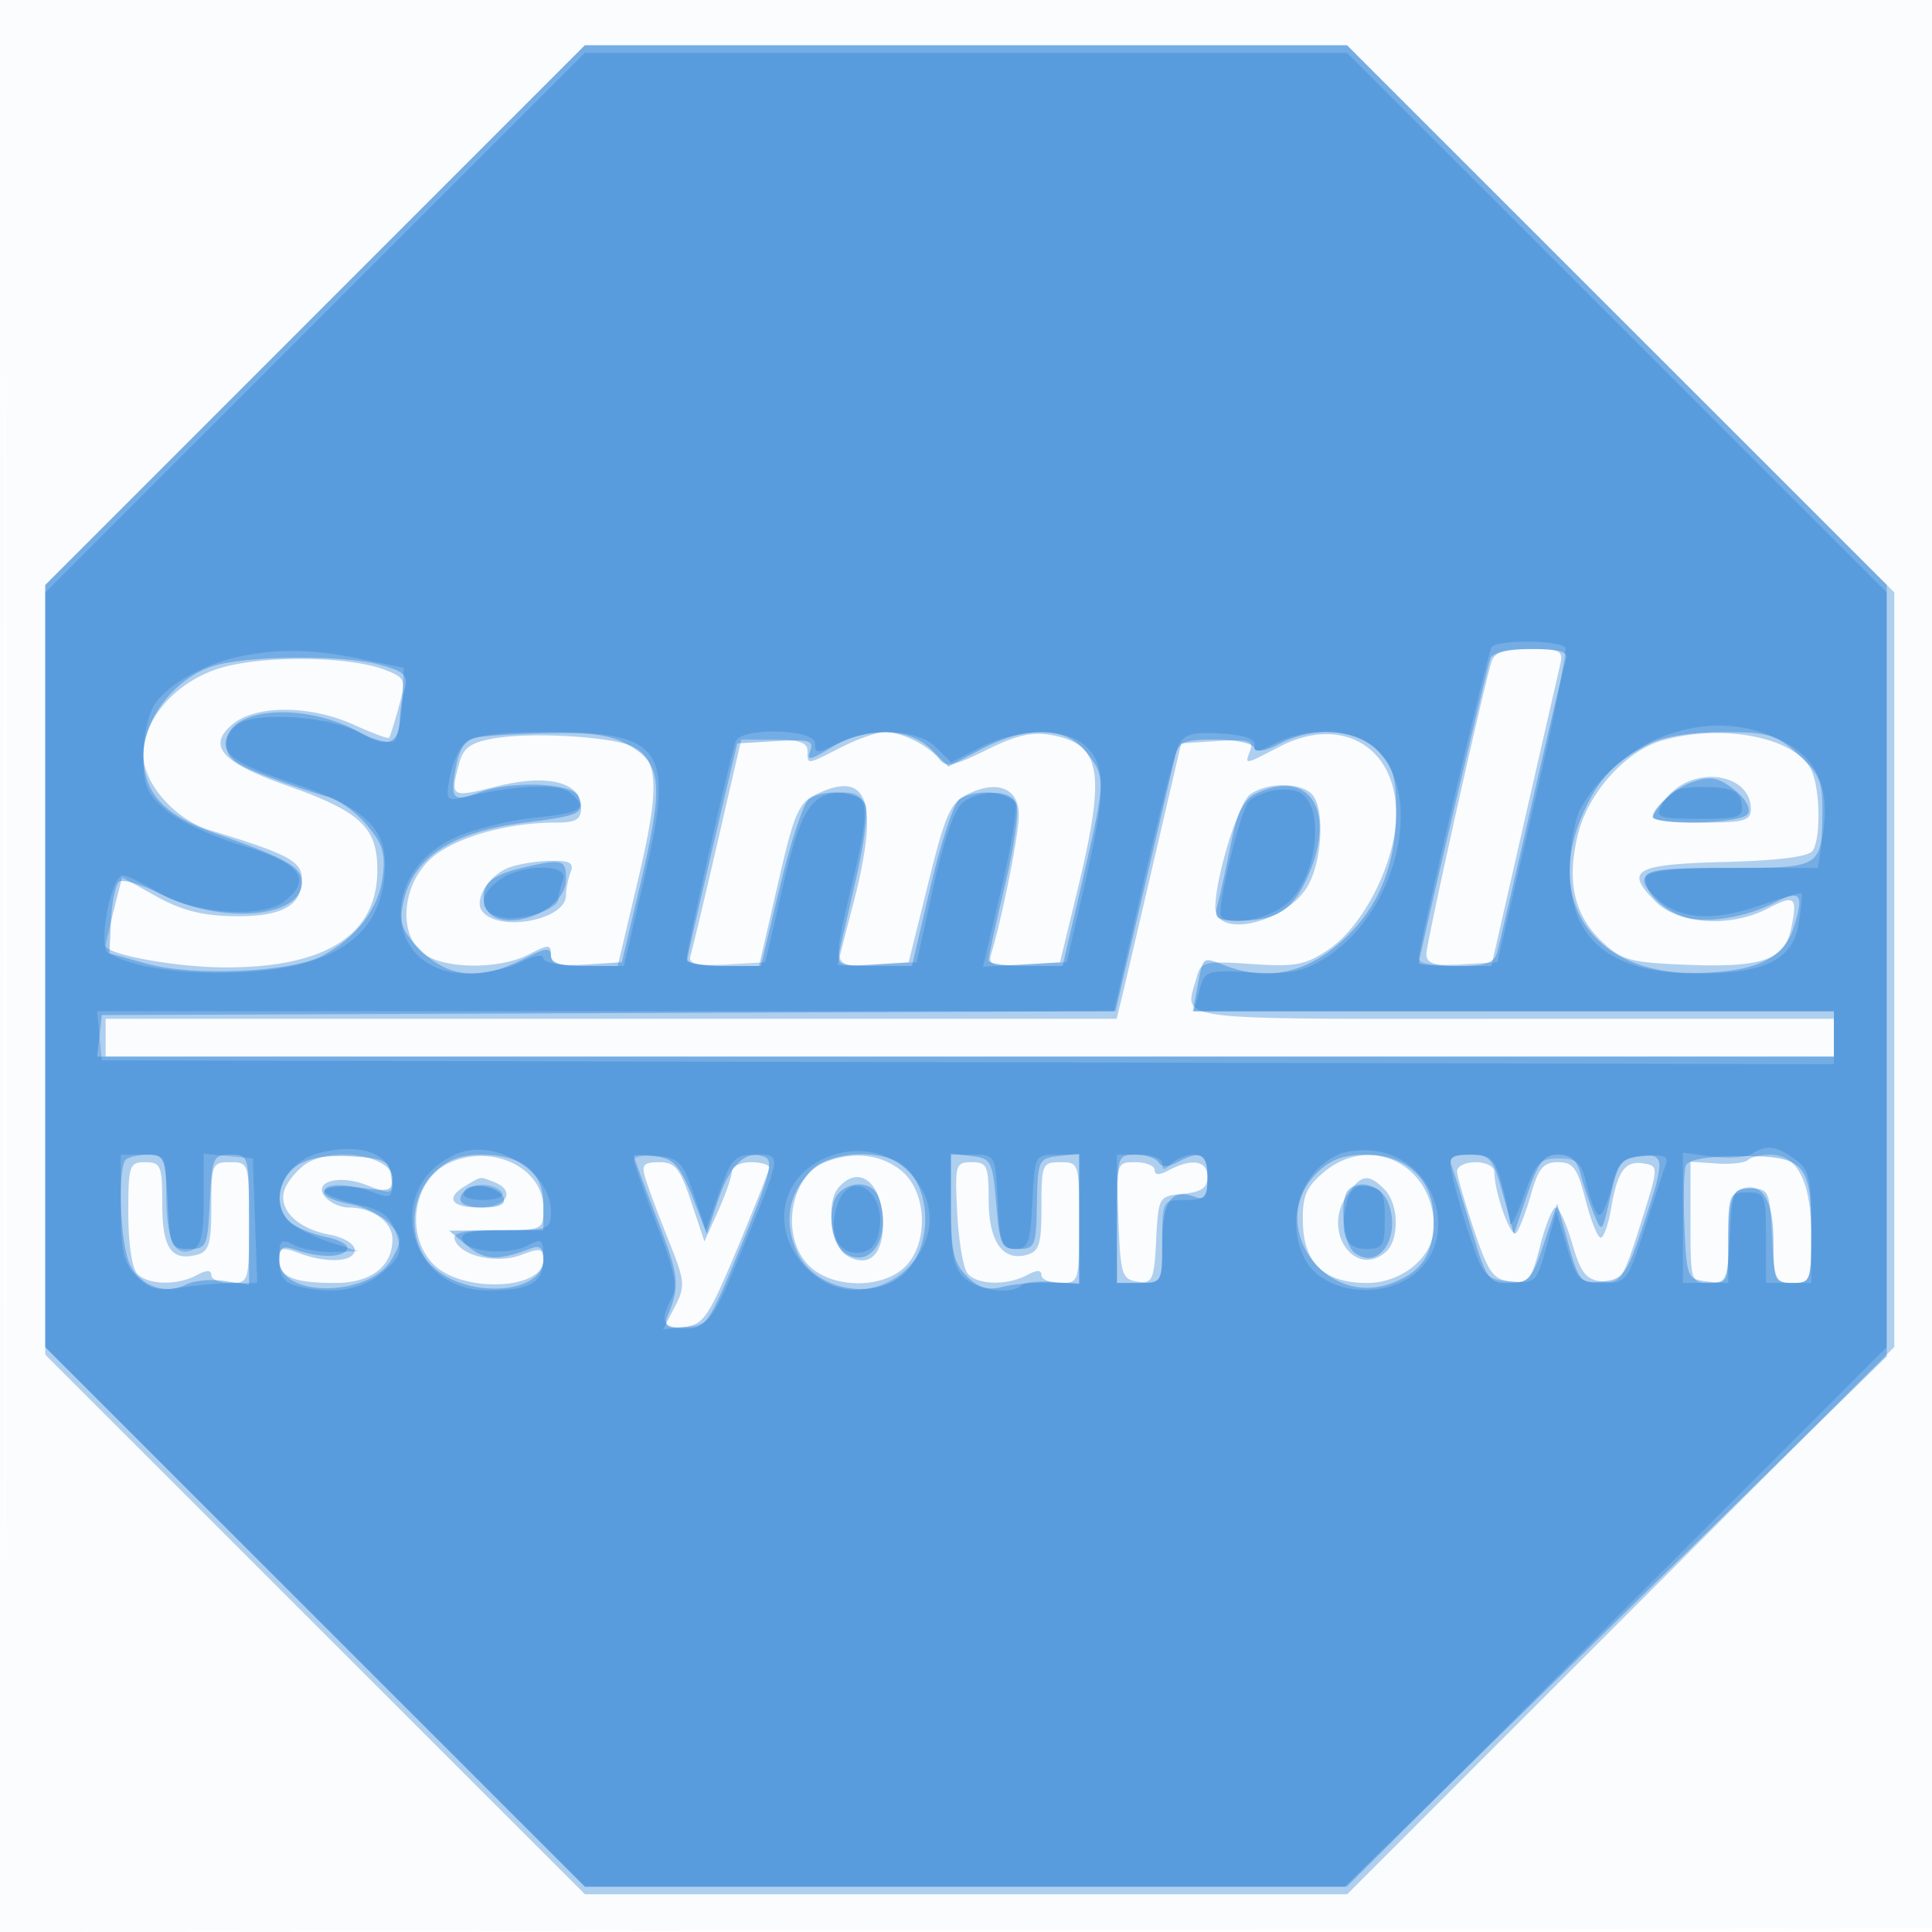 <svg xmlns="http://www.w3.org/2000/svg" width="256" height="256"><path fill-opacity=".016" d="M0 128.004v128.004l128.25-.254 128.25-.254.254-127.75L257.008 0H0v128.004m.485.496c0 70.4.119 99.053.265 63.672.146-35.38.146-92.98 0-128C.604 29.153.485 58.1.485 128.5" fill="#1976D2" fill-rule="evenodd"/><path fill-opacity=".334" d="M41.745 41.755L6 77.51v102l35.755 35.745L77.51 251h101l36.245-36.255L251 178.49v-100l-36.255-36.245L178.49 6h-101L41.745 41.755M197.612 87.75c-1.251 4.189-8.612 37.241-8.612 38.671 0 1.194 1.049 1.579 4.305 1.579h4.306l4.276-18.75a9739.763 9739.763 0 014.803-21c.487-2.08.185-2.25-4.014-2.25-3.459 0-4.666.417-5.064 1.75m-169.089.984C22.946 90.713 19 95.411 19 100.071c0 3.751 4.244 8.546 8.783 9.924C38.134 113.136 40 114.124 40 116.46c0 3.58-2.635 5.026-9.005 4.939-4.168-.057-6.963-.769-10.272-2.619l-4.546-2.54-1.088 4.323C14.49 122.94 14 125.065 14 125.285c0 1.196 9.375 2.905 15.934 2.904 13.3-.003 20.066-4.352 20.066-12.9 0-5.675-2.222-7.749-12.007-11.206-8.692-3.07-10.625-5.279-7.132-8.146 3.117-2.558 10.275-2.512 16.038.103 2.419 1.097 4.51 1.875 4.645 1.728.136-.148.714-1.978 1.285-4.068.985-3.606.901-3.855-1.646-4.879-4.918-1.977-17.201-2.024-22.66-.087m37.018 9.098c-3.093.522-4.111 1.216-4.651 3.168-1.291 4.671-1.182 4.743 4.86 3.216 6.764-1.709 11.25-.609 11.25 2.759 0 1.642-.653 2.025-3.451 2.025-6.691 0-13.865 2.163-16.752 5.05-3.663 3.662-3.957 10.024-.574 12.393 2.837 1.987 10.013 2.004 13.827.031 2.644-1.367 2.95-1.367 2.95 0 0 1.138 1.125 1.526 4.423 1.526h4.424l2.701-11.434c2.864-12.119 2.745-15.803-.565-17.575-2.536-1.357-13.272-2.032-18.442-1.159M111.5 99c-4.692 2.392-4.5 2.371-4.5.5 0-1.105-1.154-1.5-4.388-1.5h-4.388l-3.177 13.75c-1.747 7.563-3.358 14.313-3.58 15-.285.881.998 1.25 4.352 1.25h4.756l2.463-10.738c2.209-9.637 2.746-10.874 5.228-12.063 6.864-3.285 8.299 1.2 4.734 14.801-1.081 4.125-1.973 7.637-1.983 7.805-.009.167 2.098.167 4.684 0l4.7-.305 2.6-10.5c2.283-9.225 2.929-10.659 5.315-11.812 3.9-1.884 6.684-.711 6.684 2.817 0 2.531-2.131 13.268-3.633 18.303-.475 1.596.027 1.772 4.274 1.5l4.813-.308 2.299-9.5c3.81-15.744 3.218-19.352-3.377-20.589-2.589-.486-4.696-.009-8.65 1.958-4.218 2.1-5.419 2.346-6.226 1.28-1.379-1.823-4.993-3.649-7.223-3.649-1.02 0-3.619.9-5.777 2m58.039-.059c-4.744 2.466-4.626 2.45-3.878.499.501-1.306-.196-1.51-4.275-1.25l-4.873.31-3.722 16c-2.047 8.8-3.971 17.012-4.276 18.25l-.553 2.25H14v5h229v-5h-42.5c-46.621 0-43.523.415-41.906-5.611.521-1.942 1.1-2.074 7.236-1.653 5.787.397 7.133.147 10.17-1.89 4.717-3.165 9-11.716 9-17.97 0-8.971-7.288-13.182-15.461-8.935m50.717-.824c-4.821 1.392-9.762 6.865-11.141 12.339-1.559 6.192-.589 10.716 3.043 14.196 2.69 2.578 3.748 2.879 11.157 3.18 10.253.416 13.191-.611 14.051-4.913.828-4.138.479-4.407-3.223-2.493-4.859 2.513-11.74 2.068-14.762-.954-4.179-4.179-2.847-4.942 9.164-5.258 7.163-.188 11.145-.701 11.653-1.5 1.138-1.791.965-8.54-.278-10.864-2.245-4.194-11.792-6.006-19.664-3.733m.918 7.197c-1.196 1.273-2.174 2.623-2.174 3 0 .378 2.925.686 6.5.686 5.593 0 6.5-.251 6.5-1.8 0-4.594-7.117-5.834-10.826-1.886m-55.518-.052c-1.551 1.134-4.53 10.722-4.62 14.871-.098 4.472 9.768 2.081 12.398-3.005 1.856-3.59 2.06-10.234.366-11.928-1.568-1.568-5.96-1.535-8.144.062m-98.341 9.745c-2.539 1.023-4.48 4.144-3.495 5.62 1.995 2.989 11.18 1.351 11.18-1.994 0-.808.273-2.181.607-3.051.482-1.255-.086-1.569-2.75-1.519-1.846.035-4.34.46-5.542.944m-26.553 39.066c-.955.557-2.229 1.931-2.829 3.053-1.45 2.708 1.105 5.603 5.704 6.466 1.9.356 3.363 1.235 3.363 2.019 0 1.625-3.706 1.831-7.435.414-2.186-.831-2.565-.699-2.565.893 0 2.298 1.89 3.082 7.427 3.082 4.714 0 7.573-2.187 7.573-5.794 0-2.288-2.649-4.206-5.812-4.206-1.069 0-2.472-.637-3.118-1.416-1.632-1.966 1.753-2.982 5.363-1.609 3.535 1.344 3.567 1.336 3.567-.858 0-2.879-7.472-4.238-11.238-2.044m18.602.097c-4.67 2.261-5.714 9.571-1.909 13.375C61.262 171.353 72 170.936 72 166.98c0-1.587-.36-1.67-2.964-.687-3.267 1.233-8.071.116-8.788-2.043-.301-.908 1.247-1.25 5.669-1.25 6.059 0 6.083-.012 6.083-2.927 0-5.407-6.953-8.655-12.636-5.903m49.951-.163c-4.76 1.918-5.946 10.112-2.001 13.819 3.077 2.89 9.466 2.96 12.497.135 3.318-3.091 3.075-10.119-.446-12.888-2.758-2.17-6.361-2.552-10.05-1.066m66.005 1.394c-2.298 1.977-2.771 3.16-2.679 6.691.141 5.361 2.883 7.908 8.515 7.908 4.662 0 8.844-3.503 8.844-7.407 0-8.308-8.526-12.485-14.68-7.192m56.311-1.699c-.386.386-2.261.597-4.166.469l-3.465-.234v8.032c0 7.858.053 8.031 2.452 8.031 2.31 0 2.47-.363 2.75-6.25.282-5.921.43-6.25 2.798-6.25s2.516.329 2.798 6.25c.28 5.887.44 6.25 2.75 6.25 2.342 0 2.452-.281 2.452-6.277 0-7.111-1.816-10.723-5.39-10.723-1.252 0-2.593.316-2.979.702M17 160.8c0 3.956.502 7.302 1.2 8 1.474 1.474 5.27 1.554 7.866.165 1.333-.714 1.934-.714 1.934 0 0 .569 1.125 1.035 2.5 1.035 2.458 0 2.5-.133 2.5-8s-.042-8-2.5-8c-2.383 0-2.5.274-2.5 5.883 0 4.928-.307 5.964-1.889 6.378-3.411.892-4.611-.858-4.611-6.721 0-5.071-.188-5.534-2.25-5.537-2.113-.003-2.25.411-2.25 6.797m68.553-4.55c.379 1.238 1.747 4.884 3.04 8.104 2.189 5.449 2.245 6.058.816 8.822l-1.535 2.969 2.805-.322c2.529-.291 3.219-1.31 6.988-10.323 2.3-5.5 4.216-10.338 4.257-10.75.042-.412-1.049-.75-2.424-.75s-2.512.563-2.526 1.25c-.015.688-.838 3.05-1.83 5.25l-1.803 4-1.751-5.25c-1.486-4.457-2.127-5.25-4.238-5.25-2.116 0-2.384.335-1.799 2.25m41.289 4.498c.188 3.714.806 7.315 1.373 8.002 1.251 1.518 5.214 1.626 7.851.215 1.333-.714 1.934-.714 1.934 0 0 .569 1.125 1.035 2.5 1.035 2.458 0 2.5-.133 2.5-8s-.042-8-2.5-8c-2.383 0-2.5.274-2.5 5.883 0 5.06-.283 5.958-2.018 6.411-3.168.829-4.982-1.852-4.982-7.365 0-4.444-.221-4.929-2.25-4.931-2.145-.002-2.234.313-1.908 6.75m21.366 1.002c.268 7.116.472 7.776 2.49 8.063 2.02.287 2.223-.158 2.5-5.5.299-5.755.334-5.816 3.552-6.126 2.44-.236 3.25-.796 3.25-2.25 0-2.14-2.065-2.508-5.066-.902-1.333.714-1.934.714-1.934 0 0-.569-1.144-1.035-2.542-1.035-2.529 0-2.541.039-2.25 7.75m44.865-6.5c.04.688 1.053 4.175 2.25 7.75 1.881 5.616 2.536 6.542 4.82 6.806 2.412.279 2.757-.137 3.939-4.75.713-2.781 1.647-5.056 2.077-5.056.429 0 1.401 2.137 2.159 4.75 1.14 3.926 1.829 4.804 3.969 5.061 2.421.29 2.753-.201 5.063-7.5 2.457-7.763 2.46-7.813.424-8.148-2.448-.404-3.46 1.021-4.313 6.067-.35 2.073-.962 3.77-1.36 3.77-.398 0-1.3-2.25-2.004-5-1.085-4.231-1.646-5-3.649-5-1.929 0-2.592.787-3.576 4.25-.665 2.338-1.547 4.641-1.96 5.12-.7.81-2.894-5.321-2.906-8.12-.003-.687-1.131-1.25-2.506-1.25-1.375 0-2.467.563-2.427 1.25M61.75 157.08c-2.803 1.633-2.031 2.92 1.75 2.92 3.679 0 4.941-2.233 1.918-3.393-1.891-.726-1.53-.772-3.668.473m49.304.355c-1.613 1.943-.934 7.626 1.06 8.873 2.861 1.79 4.886.1 4.886-4.077 0-5.511-3.206-8.098-5.946-4.796m67.303 1.142c-3.075 4.694 1.165 10.725 5.191 7.383 1.921-1.594 1.853-6.417-.119-8.389-2.169-2.168-3.114-1.981-5.072 1.006" fill="#1976D2" fill-rule="evenodd"/><path fill-opacity=".39" d="M41.745 41.755L6 77.51v101l35.755 35.745L77.51 250h100.711l35.89-35.136L250 179.728V77.49l-35.755-35.745L178.49 6h-101L41.745 41.755M197.479 87.25c-.46 1.253-9.479 39.669-9.479 40.375 0 .206 2.22.375 4.933.375 3.841 0 5.042-.387 5.43-1.75.273-.963 2.349-9.85 4.613-19.75 2.263-9.9 4.305-18.562 4.538-19.25.301-.89-1.018-1.25-4.577-1.25-3.088 0-5.175.478-5.458 1.25m-169.26 1.006C23.179 89.871 19 95.231 19 100.08c0 5.009 2.693 7.928 9.543 10.346 9.491 3.35 11.457 4.469 11.457 6.523 0 4.678-10.64 5.58-18.554 1.574-2.691-1.362-5.262-2.107-5.714-1.655-.453.453-.915 2.765-1.027 5.139l-.205 4.315 5 1.385c6.118 1.693 18.983 1.133 23.096-1.007 4.574-2.378 7.523-6.17 8.091-10.401.428-3.192.052-4.456-2.079-6.989-1.431-1.7-3.747-3.379-5.146-3.73s-5-1.558-8.003-2.681C30.975 101.221 30 100.437 30 98.506c0-4.824 10.444-5.604 17.905-1.337 3.545 2.026 5.024 1.396 5.093-2.169.016-.825.292-2.479.613-3.676.497-1.852.01-2.335-3.264-3.245-4.793-1.33-17.747-1.227-22.128.177m35.064 9.445c-1.608.312-2.396 1.385-2.87 3.911-.803 4.281-.416 4.72 3.013 3.416 4.292-1.632 12.528-1.311 13.229.515.854 2.226.216 2.543-6.894 3.425-9.946 1.233-15.137 4.661-16.366 10.808-.524 2.621-.124 3.649 2.411 6.184 3.624 3.624 7.91 3.989 13.483 1.148 3.033-1.547 3.711-1.628 3.711-.445 0 1.1 1.125 1.374 4.701 1.142l4.701-.305 2.253-9.5c3.255-13.72 3.12-16.557-.905-19.011-2.548-1.554-4.869-1.953-10.75-1.849-4.125.073-8.498.325-9.717.561m46.835 1.368c-2.785 1.698-3.273 1.777-2.762.445.531-1.383-.126-1.574-4.524-1.316l-5.146.302-3.294 14c-1.812 7.7-3.317 14.338-3.343 14.75-.027.412 2.16.75 4.86.75h4.91l2.562-10.673c1.409-5.871 3.137-11.039 3.84-11.485 2.235-1.418 6.804-.94 7.464.78.343.893-.164 5.055-1.125 9.25l-2.263 9.878c-.48 2.103-.186 2.25 4.511 2.25h5.025l2.493-10.635c1.371-5.849 3.096-11.017 3.833-11.485 2.305-1.46 6.858-.999 7.535.764.346.904-.35 5.741-1.548 10.75-1.198 5.008-2.171 9.444-2.162 9.856.009.412 2.222.75 4.918.75h4.902l2.607-11.25c3.131-13.511 3.139-13.781.516-17.115-2.668-3.393-7.931-3.524-13.937-.348l-4.325 2.287-2.287-2.287c-2.932-2.932-8.654-3.026-13.26-.218m59.402-.503c-1.923 1.003-3.105 1.178-3.333.494-.195-.583-2.517-1.06-5.162-1.06-4.167 0-4.877.3-5.325 2.25-.284 1.237-2.175 9.334-4.203 17.993l-3.687 15.743-67.155.257-67.155.257-.316 2.75-.317 2.75H243v-6h-84.95l.619-3.25c.786-4.132.586-3.984 3.757-2.778 6.034 2.294 11.67.737 16.771-4.633 3.838-4.04 5.803-9.409 5.803-15.852 0-4.589-.435-6.013-2.455-8.032-2.906-2.907-8.432-3.284-13.025-.889m48.982.009c-4.509 2.351-6.594 4.51-8.621 8.925-5.415 11.791 1.221 21.514 14.619 21.422 7.904-.055 11.801-1.811 13.142-5.922 1.464-4.489.966-5.199-2.409-3.437-3.666 1.913-8.679 2.793-11.656 2.046-2.916-.732-5.577-3.204-5.577-5.18 0-1.152 2.138-1.429 11.031-1.429 12.42 0 12.407.008 12.447-7.832.019-3.644-.497-4.796-3.244-7.25-2.925-2.614-3.968-2.917-10-2.912-4.15.004-7.884.606-9.732 1.569m5.498 5.134c-2.012.74-5 3.397-5 4.446 0 1.31 11.778 1.014 12.6-.317.407-.658-.266-1.959-1.552-3-2.327-1.885-3.431-2.091-6.048-1.129m-57.64 1.463c-1.554.752-2.449 2.582-3.265 6.682-.618 3.105-1.395 6.659-1.726 7.896-.549 2.053-.263 2.247 3.264 2.218 4.728-.039 6.885-1.57 8.856-6.288 3.55-8.495-.119-13.902-7.129-10.508m-97.203 9.823c-4.103.97-5.452 2.226-4.992 4.649.873 4.602 10.835 1.69 10.835-3.167 0-2.618-.501-2.745-5.843-1.482m-52.49 38.672c-1.111 1.11-.747 11.063.504 13.81 1.328 2.914 4.75 4.161 7.486 2.728 1.014-.531 3.305-.743 5.093-.472l3.25.494v-8.614c0-8.476-.039-8.613-2.452-8.613-2.31 0-2.47.363-2.75 6.25-.282 5.921-.43 6.25-2.798 6.25s-2.516-.329-2.798-6.25c-.274-5.757-.478-6.25-2.583-6.25-1.257 0-2.586.3-2.952.667m22.583.856c-2.578 1.822-2.958 5.645-.744 7.482.829.688 2.966 1.549 4.75 1.914 1.784.364 3.019 1.095 2.744 1.622-.584 1.121-3.557 1.157-6.75.082-1.858-.626-2.25-.393-2.25 1.334 0 5.069 12.071 4.956 14.929-.139 1.368-2.437 1.342-2.861-.278-4.651-.98-1.083-3.327-2.259-5.216-2.613-5.316-.998-4.312-2.946 1.133-2.2 4.312.591 4.551.5 4.25-1.614-.274-1.933-1.004-2.279-5.318-2.524-3.347-.19-5.744.242-7.25 1.307m18.205.932c-3.344 3.343-3.391 9.317-.098 12.41 4.564 4.289 14.643 3.636 14.643-.947 0-1.54-.443-1.962-1.593-1.521-4.416 1.695-6.145 1.633-8.47-.302l-2.437-2.028 6.25-.034L72 163v-3.443c0-4.273-2.881-6.557-8.268-6.557-2.726 0-4.527.705-6.277 2.455M84 153.206c0 .187 1.377 3.915 3.06 8.285 2.932 7.615 3.068 8.82 1.446 12.759-.59 1.435-.187 1.75 2.246 1.75 2.836 0 3.166-.486 7.511-11.068 3.809-9.274 4.296-11.164 3.005-11.659-2.453-.942-4.534 1.028-6.13 5.798l-1.481 4.429-1.346-3.5c-2.17-5.644-2.867-6.483-5.662-6.816-1.457-.174-2.649-.164-2.649.022m23.312 2.044c-2.856 3.156-3.438 6.512-1.808 10.414 2.287 5.473 10.825 6.956 14.781 2.566 3.625-4.023 2.866-12.008-1.356-14.268-3.378-1.808-9.421-1.138-11.617 1.288M126 159.934c0 5.843.363 7.429 2.098 9.164 1.564 1.564 2.773 1.924 4.75 1.417 1.459-.375 4.34-.633 6.402-.574l3.75.107V152.867l-2.75.317c-2.646.304-2.754.543-2.853 6.316-.097 5.636-.249 6-2.5 6-2.207 0-2.437-.475-2.897-6-.472-5.658-.657-6.018-3.25-6.316l-2.75-.317v7.067m22 1.566v8.5h3c2.962 0 3-.067 3-5.393 0-5.562 1.248-7.217 4.5-5.969 1.135.436 1.5-.18 1.5-2.531 0-3.271-.921-3.755-4.005-2.104-1.252.67-2.079.67-2.493 0-.341-.552-1.718-1.003-3.061-1.003-2.397 0-2.441.155-2.441 8.5m26.455-6.045c-6.741 6.741 1.015 17.978 10.04 14.547 3.894-1.481 5.436-3.817 5.473-8.297.045-5.312-3.451-8.705-8.968-8.705-3.01 0-4.739.648-6.545 2.455m17.858-1.083c.289.755 1.482 4.58 2.649 8.5 1.993 6.694 2.298 7.128 5 7.128 2.583 0 3.056-.538 4.623-5.25l1.746-5.25 1.477 5.303c1.402 5.031 1.632 5.287 4.498 5 2.776-.278 3.211-.867 5.358-7.248 3.025-8.992 2.991-9.763-.412-9.371-2.408.277-2.886.935-3.864 5.316-1.11 4.973-1.122 4.985-2.244 2.206-.62-1.537-1.405-3.899-1.744-5.25-.433-1.722-1.308-2.456-2.928-2.456-1.895 0-2.632.945-4.095 5.25l-1.783 5.25-1.442-5.25c-1.325-4.827-1.68-5.25-4.404-5.25-2.1 0-2.809.4-2.435 1.372m31.063.09c-.261.68-.34 4.342-.175 8.137.29 6.7.379 6.91 3.049 7.217 2.728.314 2.75.269 2.75-5.643 0-4.581.376-6.103 1.627-6.583 2.864-1.099 4.373 1.328 4.373 7.032 0 5.07.143 5.378 2.5 5.378 2.426 0 2.5-.205 2.5-6.929 0-8.971-.931-9.933-9.571-9.883-4.271.024-6.745.471-7.053 1.274m-161.667 3.162c-1.486 1.486-.597 2.376 2.374 2.376 2.02 0 2.942-.431 2.672-1.25-.467-1.418-3.972-2.2-5.046-1.126m48.72 1.804c-.782 3.116.21 6.219 2.236 6.997 3.285 1.261 5.463-3.321 3.728-7.843-.992-2.586-5.255-1.981-5.964.846m68.238-1.761c-1.202 1.201-.698 7.062.706 8.228 3.185 2.643 6.354-1.851 4.586-6.502-.857-2.256-3.802-3.216-5.292-1.726" fill="#1976D2" fill-rule="evenodd"/><path fill-opacity=".294" d="M41.745 42.755L6 78.51v100l35.755 35.745L77.51 250h100.98l35.755-35.745L250 178.51V78.49l-35.755-35.745L178.49 7h-101L41.745 42.755m155.901 43.009c-.587.95-9.646 39.647-9.646 41.206 0 .739 1.811 1.029 5.202.832l5.203-.302 4.75-20.421c2.613-11.232 4.521-20.795 4.239-21.25-.643-1.042-9.11-1.098-9.748-.065M32 86.936c-4.763.961-9.557 3.594-11.439 6.281-.876 1.25-1.561 4.286-1.561 6.917 0 3.996.449 5.066 3.041 7.247 1.672 1.407 6.126 3.478 9.897 4.601 7.822 2.329 9.499 4.435 5.873 7.374-3.02 2.448-12.252 1.771-17.154-1.259C18.791 116.944 16.83 116 16.3 116c-1.572 0-3.364 9.335-1.967 10.243 2.981 1.936 9.905 2.938 17.723 2.566C44.854 128.201 51 123.56 51 114.504c0-5.069-3.081-7.701-12.809-10.94-8.313-2.769-9.907-4.448-6.991-7.364 1.947-1.947 11.861-1.463 16.292.796 2.154 1.098 4.294 1.618 4.757 1.155.463-.463.934-2.824 1.046-5.246L53.5 88.5 48 87.346c-6.253-1.311-10.938-1.431-16-.41m188.637 10.529c-4.338 1.546-9.11 5.685-11.226 9.735-.776 1.486-1.411 5.137-1.411 8.115 0 9.279 5.473 13.685 17 13.685 8.849 0 12.548-1.829 13.32-6.584.34-2.096.515-3.914.388-4.041-.126-.126-2.7.628-5.719 1.677-5.896 2.048-10.298 1.776-13.239-.818-3.973-3.505-2.305-4.234 9.689-4.234h11.438l.677-4.514c.957-6.382-.894-10.282-5.978-12.591-4.817-2.188-9.621-2.326-14.939-.43m-158.822.785c-.862.688-1.848 2.765-2.19 4.616-.602 3.262-.536 3.346 2.127 2.709 6.502-1.557 12.272-1.8 13.743-.579 2.541 2.108 1.739 2.695-4.588 3.356-3.351.35-8.044 1.5-10.429 2.555C49.862 115.603 50.992 129 62.004 129c2.253 0 5.423-.687 7.046-1.526 1.691-.874 2.95-1.088 2.95-.5 0 .573 2.355 1.026 5.331 1.026h5.33l2.747-11.783C89.403 99.081 87.967 97 72.144 97c-5.507 0-9.344.464-10.329 1.25m35.67 0C96.742 100.302 91 125.726 91 126.963c0 .748 1.793 1.037 5.198.839l5.198-.302 2.318-10c2.398-10.346 3.778-12.5 8.009-12.5 3.424 0 3.635 1.807 1.341 11.467-2.88 12.125-3.001 11.692 3.167 11.335l5.231-.302 2.206-9.968c1.415-6.391 2.836-10.427 3.961-11.25 2.285-1.671 6.295-1.645 6.943.046.281.73-.574 5.926-1.9 11.546l-2.409 10.218 5.54-.296 5.541-.296 2.306-10c2.866-12.428 2.932-15.918.35-18.5-2.632-2.632-8.853-2.626-14.026.013l-3.947 2.014-2.014-2.014c-2.459-2.459-8.792-2.696-13.063-.487-2.644 1.367-2.95 1.367-2.95 0 0-1.959-9.813-2.216-10.515-.276m58.718.448c-.508.991-2.647 9.339-4.754 18.552L147.618 134H12.873l.314 3.25.313 3.25 114.75.254 114.75.254V134h-84.827l.742-2.75c.722-2.674.912-2.74 6.885-2.401 5.001.284 6.813-.065 9.739-1.873 9.436-5.832 13.307-21.221 6.94-27.588-2.844-2.844-8.95-3.23-13.539-.857-2.232 1.154-2.897 1.216-2.7.25.175-.864-1.265-1.379-4.427-1.583-3.703-.239-4.881.076-5.61 1.5m12.297 6.084c-1.1.227-2.433.824-2.963 1.328-1.172 1.115-4.447 14.646-3.721 15.372 1.311 1.311 6.328.298 8.722-1.761 4.259-3.663 5.122-13.593 1.296-14.897-.734-.25-2.234-.269-3.334-.042m53.739-.14c-.694.293-1.662 1.281-2.152 2.195-.783 1.464-.179 1.663 5.048 1.663 5.368 0 5.911-.192 5.652-2-.218-1.518-1.13-2.047-3.787-2.195-1.925-.107-4.068.045-4.761.337M66.223 116.557c-2.869 2.009-2.839 4.25.066 4.979 2.565.644 7.711-.978 7.711-2.429 0-.519.273-1.655.607-2.525.827-2.156-5.316-2.175-8.384-.025M42.5 152.719c-5.011 1.221-7.217 6.6-3.859 9.409.903.754 3.265 1.887 5.25 2.517l3.609 1.145-3.316.105c-1.823.058-4.186-.361-5.25-.93-1.707-.914-1.934-.692-1.934 1.883 0 2.182.568 3.071 2.25 3.522 4.636 1.242 8.648.622 11.424-1.766 2.447-2.105 2.665-2.743 1.794-5.25-.787-2.267-1.862-3.048-5.229-3.796-2.332-.518-4.239-1.306-4.239-1.75 0-1.103 3.321-1.017 6.435.167 2.329.886 2.565.746 2.565-1.525 0-3.476-4.037-5.062-9.5-3.731m18 .189c-9.835 4.211-6.601 18.131 4.2 18.078 5.55-.027 7.3-1.019 7.3-4.138 0-2.63-.202-2.81-2.046-1.823-2.578 1.379-8.166.882-8.71-.775-.298-.908 1.254-1.25 5.673-1.25 5.785 0 6.083-.12 6.083-2.444 0-5.297-7.407-9.829-12.5-7.648m48.829.538c-6.098 2.675-7.265 9.772-2.406 14.631 8.379 8.379 21.776-3.68 13.827-12.447-2.833-3.124-7.322-3.983-11.421-2.184m68.171-.538c-5.159 2.209-7.308 8.845-4.539 14.019 2.407 4.498 10.376 5.407 14.711 1.679 5.69-4.895 2.507-14.78-5.172-16.056-1.65-.275-3.9-.114-5 .358m54.623-.005c-.758.48-3.12.639-5.25.353l-3.873-.519V170h6v-6c0-5.733.111-6 2.5-6s2.5.267 2.5 6v6h6v-7.443c0-6.558-.264-7.629-2.223-9-2.521-1.766-3.686-1.901-5.654-.654M16 160c0 5.791.365 7.365 2.113 9.113 1.674 1.674 2.866 1.987 5.75 1.511 2-.331 5.118-.607 6.927-.613l3.291-.011-.291-8.25-.29-8.25-3.25-.313-3.25-.314v6.095c0 4.666-.375 6.239-1.601 6.709-2.309.886-3.366-1.435-3.384-7.427C22 153.087 21.95 153 19 153h-3v7m68.005-6.313c.002.447 1.364 4.308 3.026 8.58 2.318 5.962 2.782 8.213 1.995 9.685-1.731 3.233-1.213 4.194 2.083 3.861 2.897-.292 3.364-.929 6.871-9.369 5.736-13.808 5.679-13.444 2.129-13.444-2.73 0-3.202.492-4.809 5.018l-1.782 5.019-1.589-4.769c-1.406-4.217-1.955-4.804-4.759-5.081-1.743-.173-3.168.052-3.165.5M126 160.345c0 5.846.373 7.683 1.829 9 1.867 1.69 6.26 2.233 7.558.935.396-.396 2.271-.587 4.167-.424l3.446.297V153h-2.952c-2.923 0-2.956.062-3.25 6.25-.262 5.484-.543 6.25-2.298 6.25s-2.036-.766-2.298-6.25c-.294-6.188-.327-6.25-3.25-6.25H126v7.345m22 1.155v8.5h3c2.97 0 3-.056 3-5.5s.03-5.5 3-5.5c2.667 0 3-.333 3-3 0-2.222-.467-3-1.8-3-.99 0-2.34.54-3 1.2-.933.933-1.2.933-1.2 0 0-.667-1.333-1.2-3-1.2h-3v8.5m44.534-5.346c.381 1.735 1.469 5.448 2.419 8.25 1.587 4.687 2.002 5.12 5.166 5.393 3.33.288 3.483.143 4.765-4.5l1.324-4.797 1.426 4.75c1.324 4.409 1.662 4.75 4.699 4.75 3.182 0 3.338-.201 5.603-7.25 1.281-3.988 2.556-7.846 2.832-8.573.369-.972-.399-1.238-2.883-1-2.987.285-3.494.764-4.311 4.073-.51 2.063-1.253 3.75-1.651 3.75-.398 0-1.123-1.687-1.611-3.75-.771-3.259-1.264-3.75-3.763-3.75-2.55 0-3.076.567-4.635 5-.968 2.75-1.796 4.325-1.842 3.5-.046-.825-.552-3.187-1.125-5.25-.91-3.28-1.421-3.75-4.073-3.75-2.883 0-2.999.156-2.34 3.154M61.5 158c-.362.585.676 1 2.5 1 1.824 0 2.862-.415 2.5-1-.34-.55-1.465-1-2.5-1s-2.16.45-2.5 1m49.541 1.393c-1.356 3.566-.221 6.607 2.467 6.607 1.598 0 2.464-.751 2.908-2.521 1.314-5.235-3.536-8.923-5.375-4.086m67.406-.037c-1.031 4.105-.179 6.144 2.567 6.144 2.234 0 2.486-.406 2.486-4 0-3.368-.35-4.05-2.215-4.315-1.655-.235-2.372.313-2.838 2.171" fill="#1976D2" fill-rule="evenodd"/></svg>